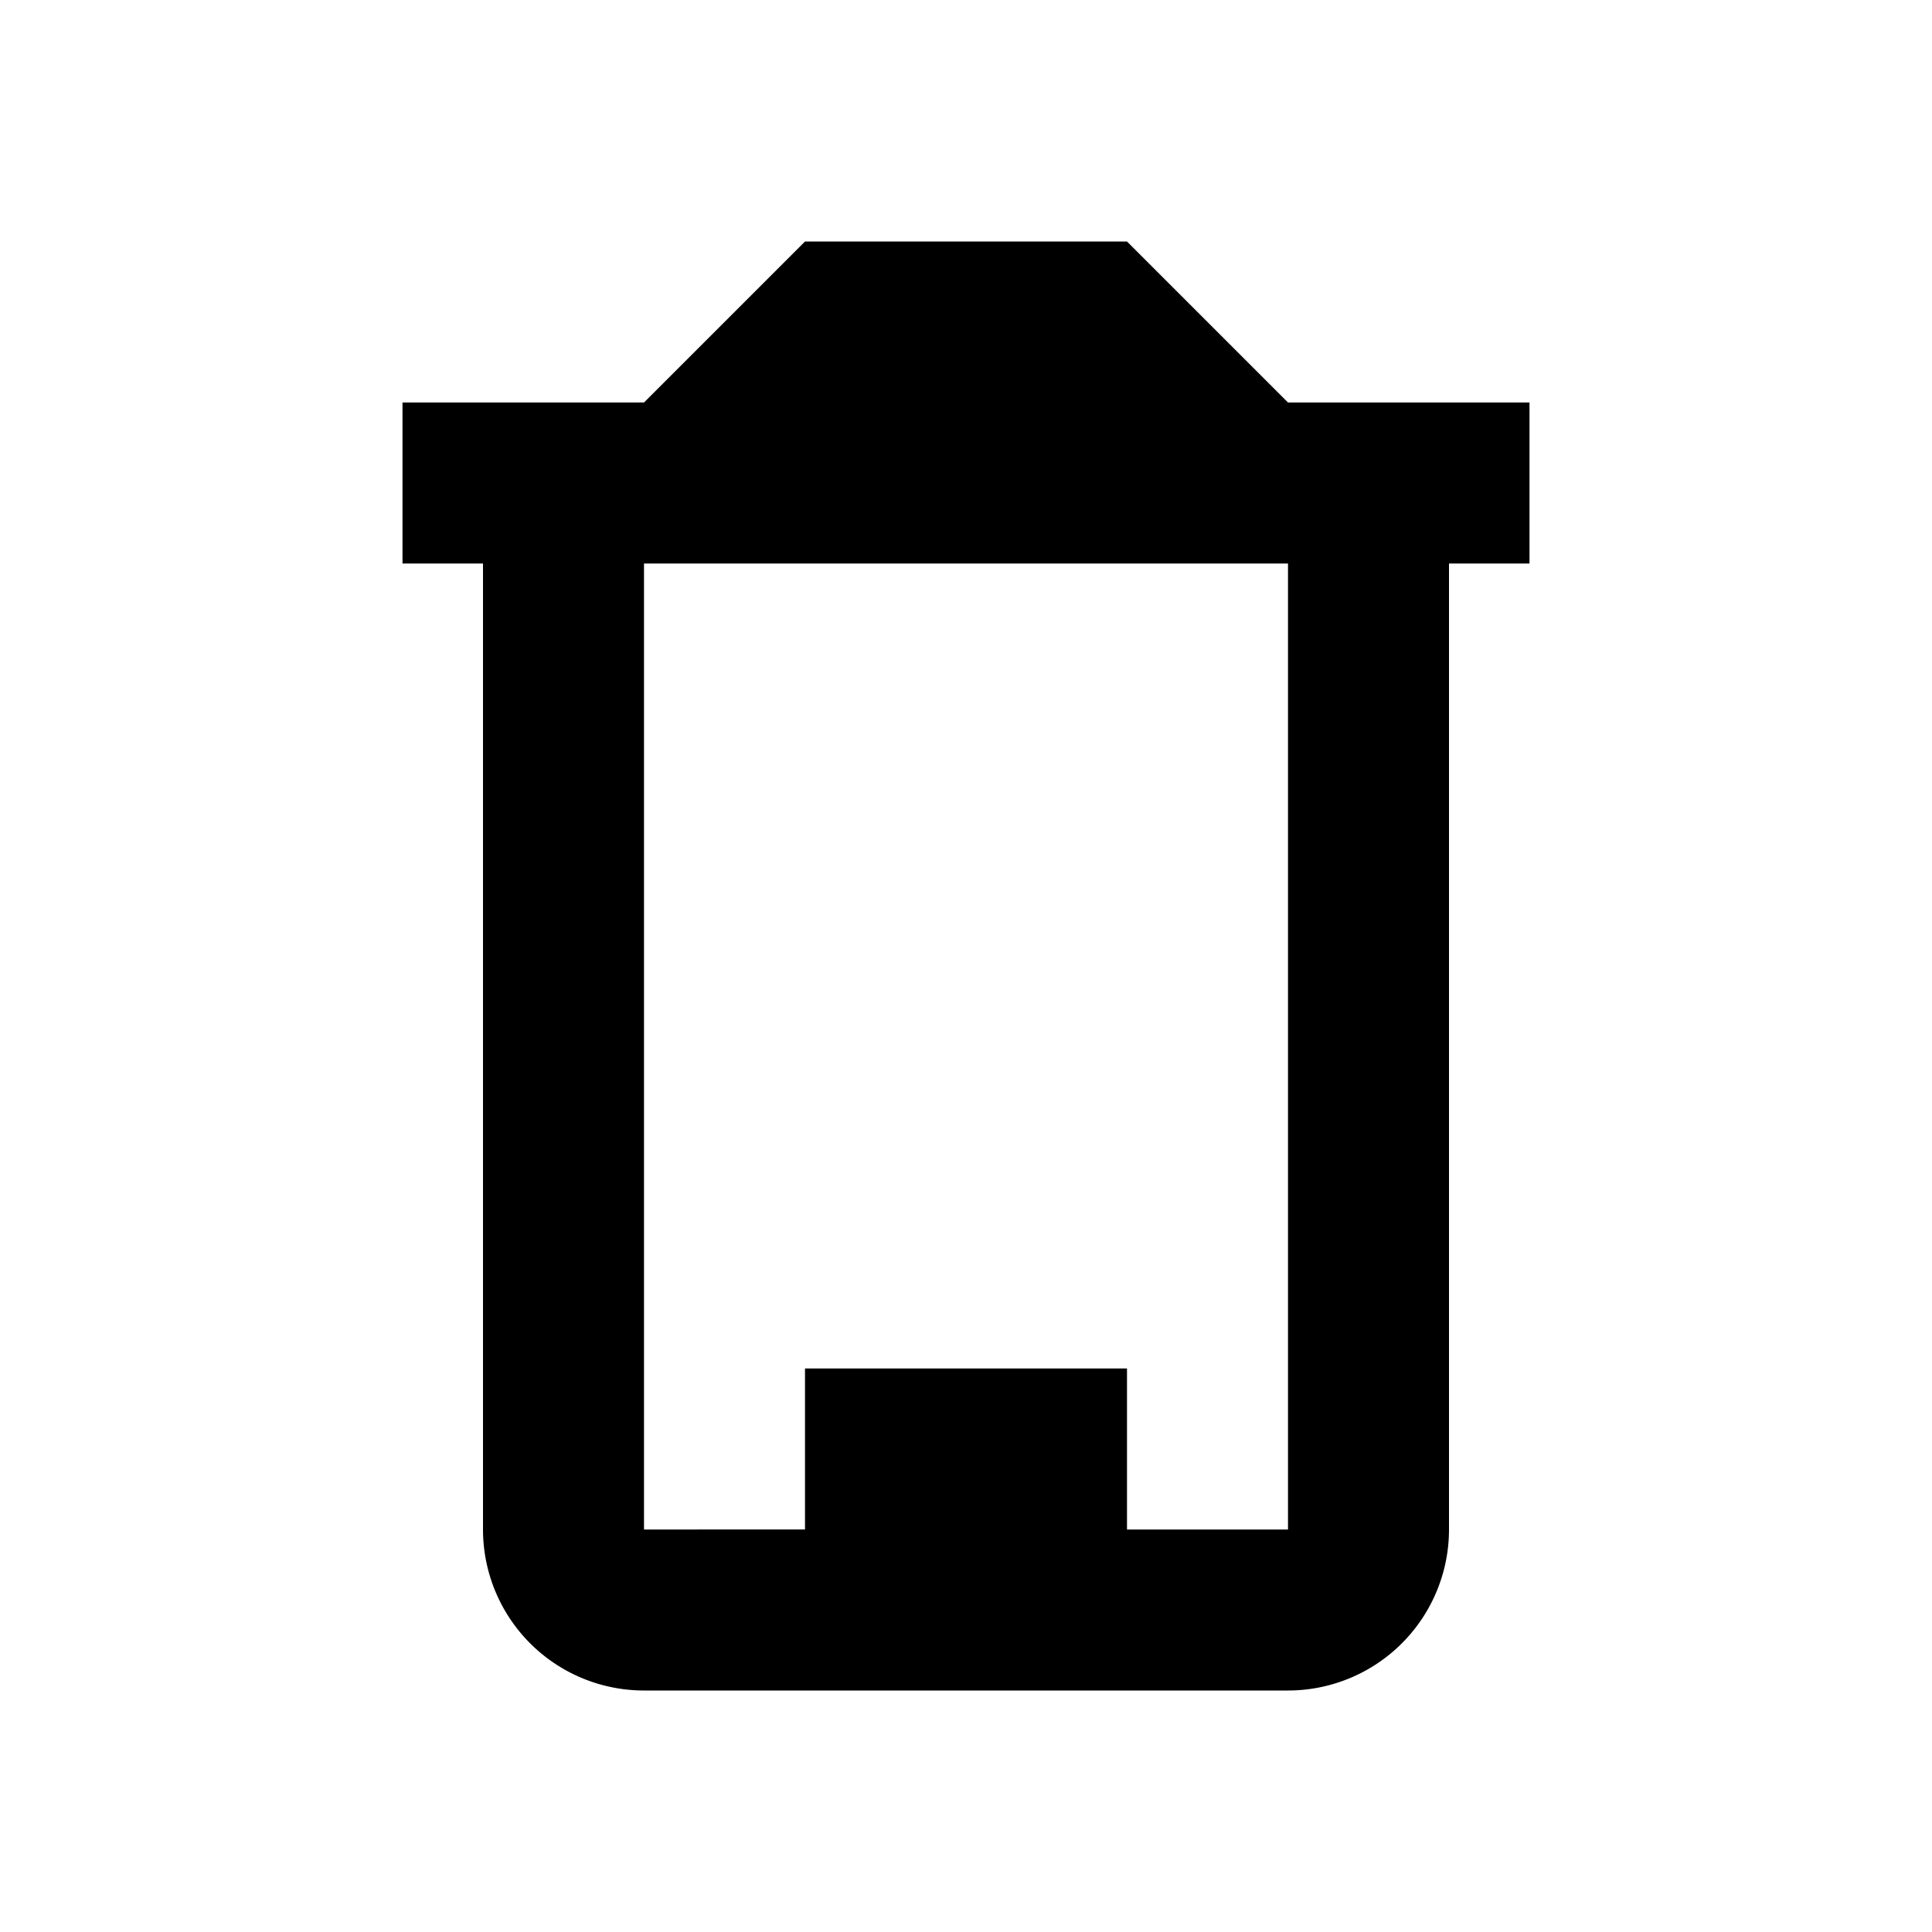 <svg xmlns="http://www.w3.org/2000/svg" viewBox="0 0 24 24"><title>trash</title><g id="Excluir"><path d="M18,5H16L14,3H10L8,5H5V7H6V19a2,2,0,0,0,2,2h8a2,2,0,0,0,2-2V7h1V5ZM16,19H14V17H10v2H8V7h8Z"/></g></svg>